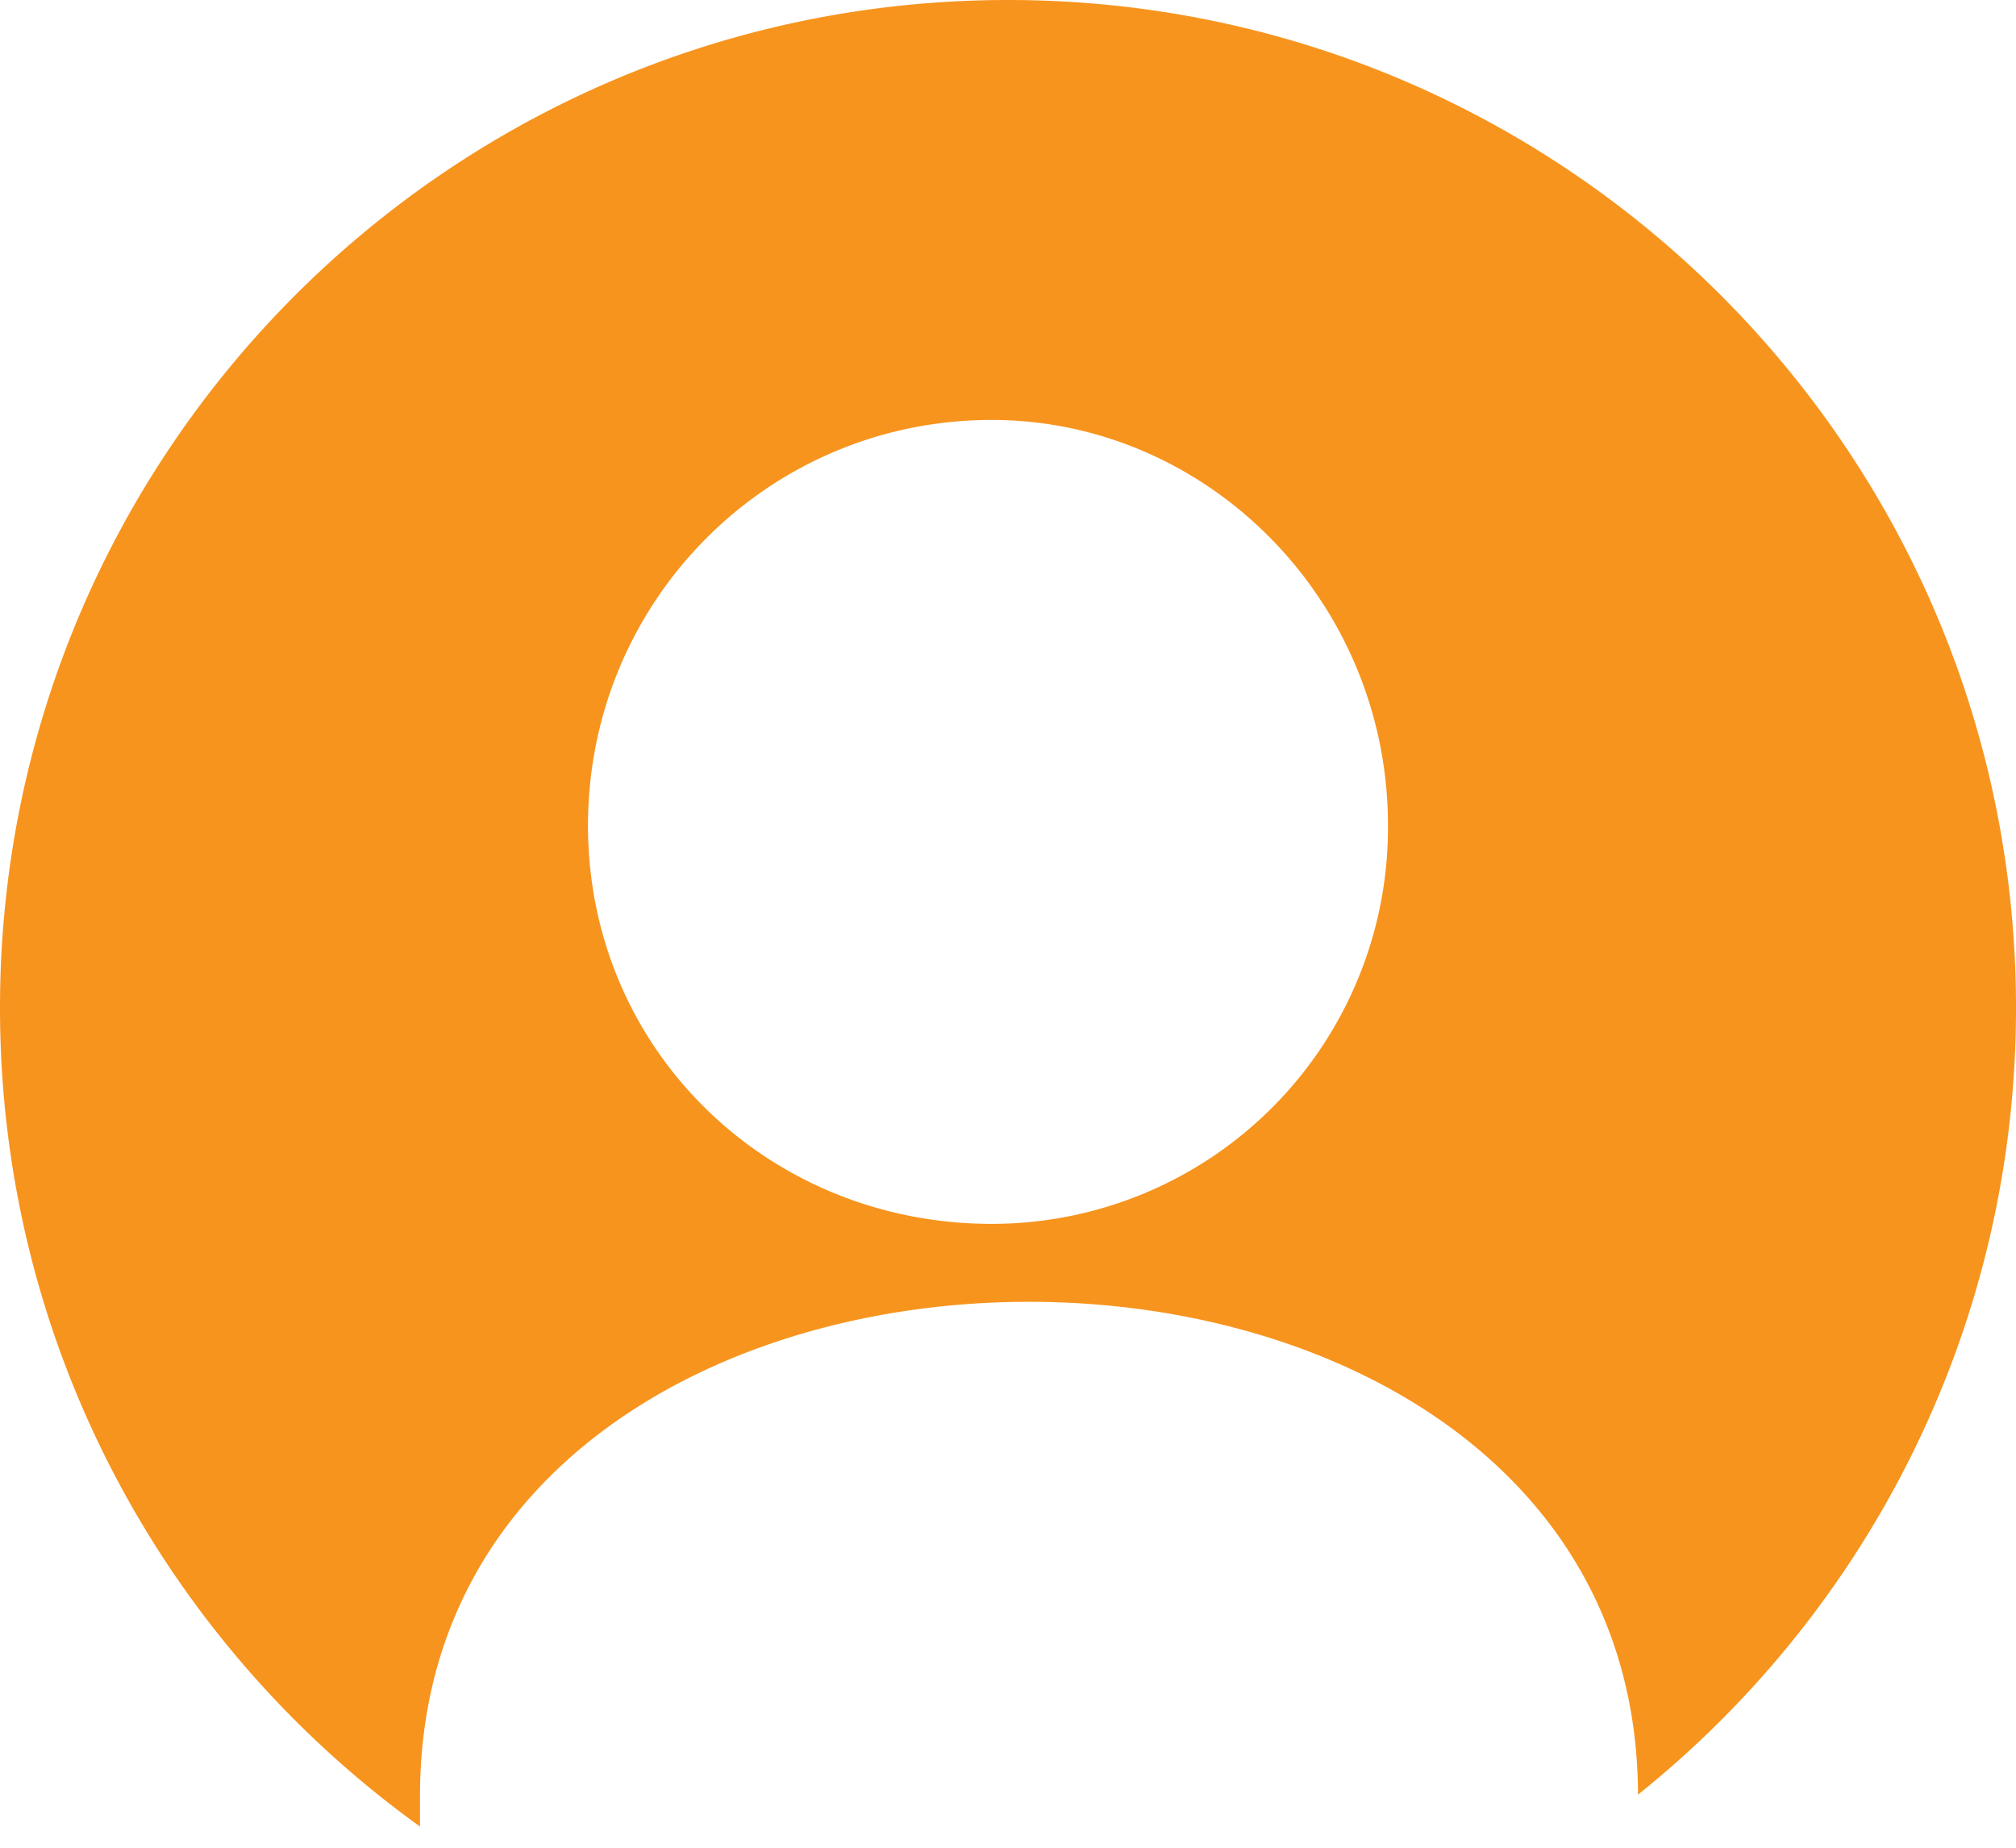 <svg width="48" height="44" viewBox="0 0 48 44"
    xmlns="http://www.w3.org/2000/svg"><path d="M39 42.736c-.043-15.66-29-15.648-29 .035v.725C3.944 39.139 0 32.03 0 24 0 10.745 10.745 0 24 0s24 10.745 24 24c0 7.58-3.513 14.338-9 18.736zM23.61 10C18.29 10 14 14.312 14 19.658c0 5.347 4.29 9.486 9.61 9.486a9.434 9.434 0 0 0 9.437-9.486c0-5.346-4.29-9.658-9.438-9.658z" fill="#F7941E" fill-rule="evenodd"/></svg>